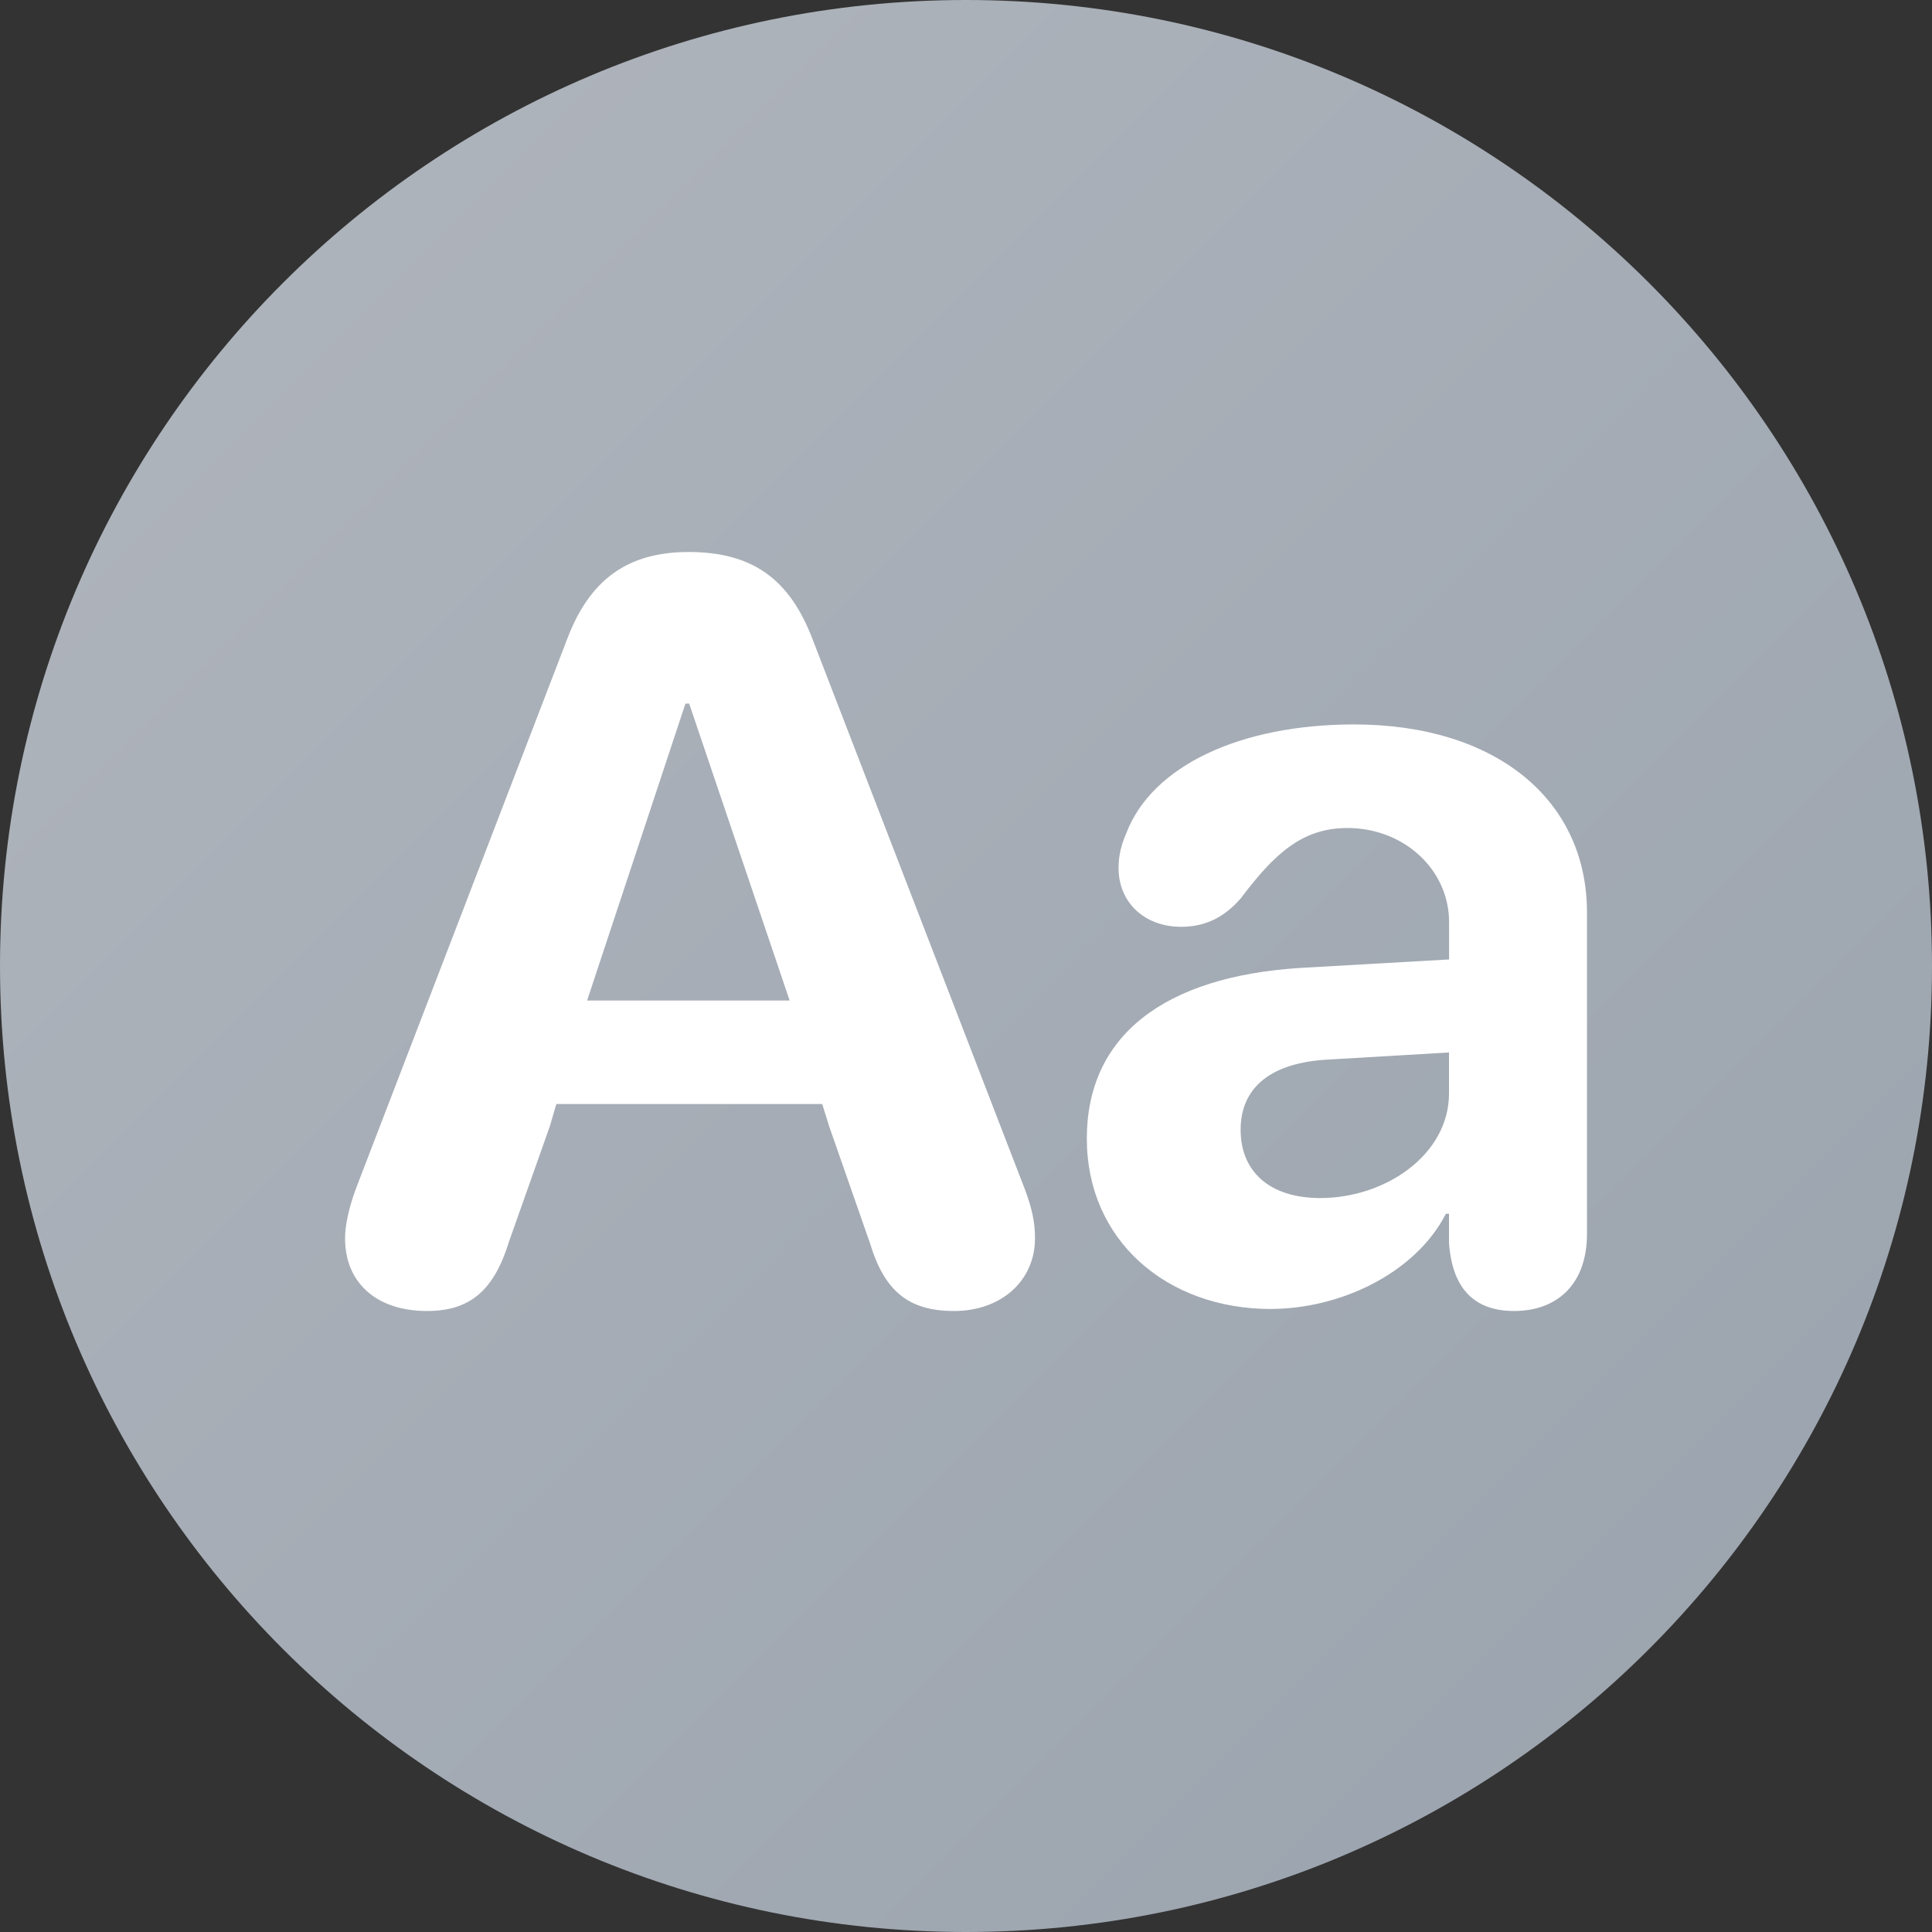 <?xml version="1.0" encoding="UTF-8"?><svg xmlns="http://www.w3.org/2000/svg" width="28" height="28" fill="none" viewBox="0 0 28 28"><rect x="0" y="0" width="28" height="28" fill="#333333" stroke="none"/><path fill="url(#a)" d="M0 14C0 6.268 6.268 0 14 0s14 6.268 14 14-6.268 14-14 14S0 21.732 0 14Z"/><path fill="#fff" d="M18.419 18.97c.996 0 2.09-.51 2.536-1.379H21v.419c.045.655.357.99.944.99C22.561 19 23 18.619 23 17.88v-4.654c0-1.645-1.331-2.727-3.376-2.727-1.651 0-2.93.602-3.301 1.577-.074.168-.112.328-.112.503 0 .503.379.853.907.853.349 0 .625-.137.863-.411.483-.64.885-1.021 1.547-1.021.818 0 1.473.602 1.473 1.364v.541l-2.142.122c-1.993.122-3.108.988-3.108 2.474 0 1.47 1.153 2.47 2.67 2.47Zm.714-1.607c-.729 0-1.153-.381-1.153-.99 0-.579.394-.952 1.205-1.013L21 15.253v.594c0 .883-.915 1.516-1.867 1.516Z"/><path fill="#fff" fill-rule="evenodd" d="M6.189 19c.622 0 .971-.297 1.189-1.009l.591-1.67L8.063 16h3.853l.1.321.591 1.692c.21.698.559.987 1.22.987C14.511 19 15 18.562 15 17.946c0-.223-.039-.423-.148-.713l-3.077-7.972C11.441 8.386 10.897 8 9.981 8c-.886 0-1.438.401-1.764 1.269l-3.061 7.964c-.101.275-.155.527-.155.713C5 18.592 5.458 19 6.189 19Zm3.745-8.803h.054l1.456 4.303H8.509l1.425-4.303Z" clip-rule="evenodd"/><defs><linearGradient id="a" x1="-14" x2="14" y1="14" y2="42" gradientUnits="userSpaceOnUse"><stop stop-color="#B1B6BD"/><stop offset="1" stop-color="#99A2AD"/></linearGradient></defs></svg>
